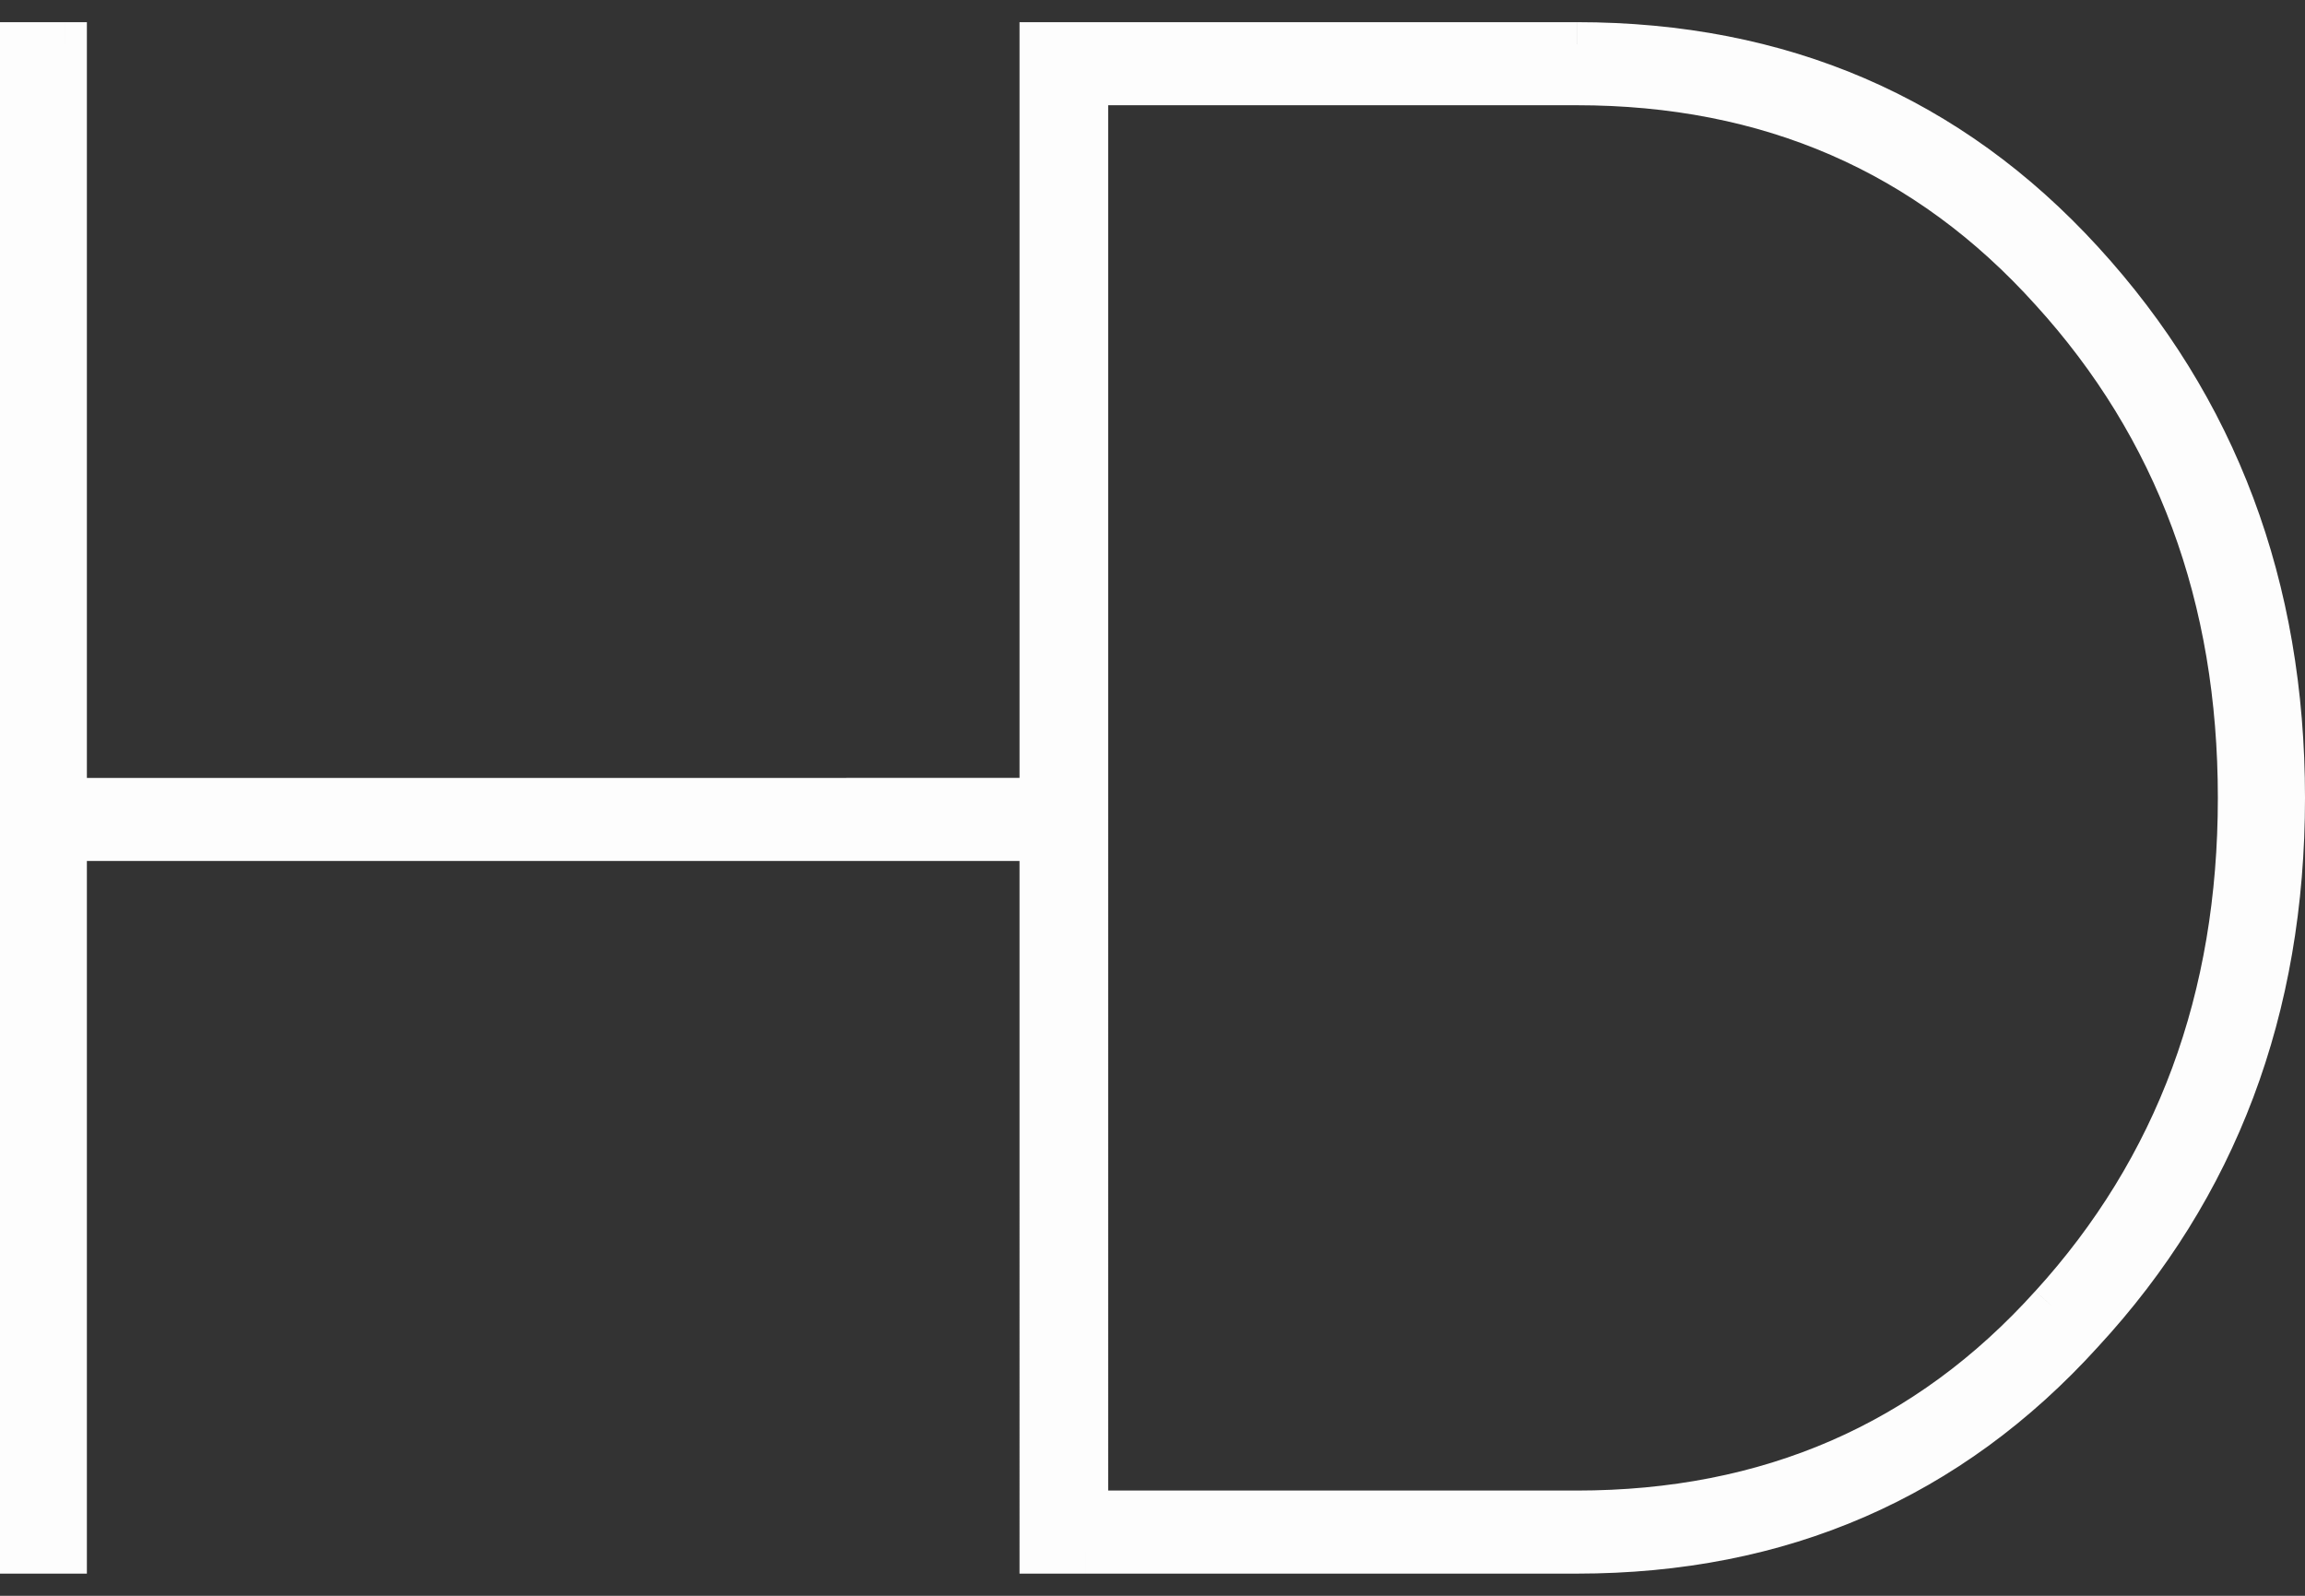 <svg xmlns="http://www.w3.org/2000/svg" width="52" height="36" fill="none" viewBox="0 0 52 36"><rect x="0" y="0" width="52" height="36" fill="#333333" stroke="none"/><mask id="a" width="53" height="36" x="-.5" y="0" fill="#000" maskUnits="userSpaceOnUse"><path fill="#fff" d="M-.5 0h53v36h-53z"/><path fill-rule="evenodd" d="M.5 35h.96V18.923H23.5V35h12.069c4.602 0 8.4-1.651 11.393-4.954C49.987 26.776 51.5 22.76 51.5 18s-1.513-8.791-4.538-12.094C43.97 2.636 40.172 1 35.57 1H23.5v17.049H1.46V1H.5v34Zm24-.874V1.874h11.069c4.345 0 7.917 1.555 10.717 4.663 2.832 3.109 4.248 6.93 4.248 11.463 0 4.533-1.416 8.354-4.248 11.463-2.8 3.108-6.372 4.663-10.717 4.663H24.5Z" clip-rule="evenodd"/></mask><path fill="#FDFDFD" fill-rule="evenodd" d="M.5 35h.96V18.923H23.5V35h12.069c4.602 0 8.4-1.651 11.393-4.954C49.987 26.776 51.5 22.76 51.5 18s-1.513-8.791-4.538-12.094C43.97 2.636 40.172 1 35.57 1H23.5v17.049H1.46V1H.5v34Zm24-.874V1.874h11.069c4.345 0 7.917 1.555 10.717 4.663 2.832 3.109 4.248 6.93 4.248 11.463 0 4.533-1.416 8.354-4.248 11.463-2.8 3.108-6.372 4.663-10.717 4.663H24.5Z" clip-rule="evenodd"/><path fill="#FDFDFD" d="M1.46 35v.5h.5V35h-.5ZM.5 35H0v.5h.5V35Zm.96-16.077v-.5h-.5v.5h.5Zm22.04 0h.5v-.5h-.5v.5ZM23.5 35H23v.5h.5V35Zm23.462-4.954-.367-.34-.003.004.37.336Zm0-24.14-.369.337.37-.337ZM35.57 1V.5 1ZM23.5 1V.5H23V1h.5Zm0 17.049v.5h.5v-.5h-.5Zm-22.04 0h-.5v.5h.5v-.5ZM1.46 1h.5V.5h-.5V1ZM.5 1V.5H0V1h.5Zm24 .874v-.5H24v.5h.5Zm0 32.252H24v.5h.5v-.5ZM35.569 1.874v-.5.5Zm10.717 4.663-.371.335.002.002.37-.337ZM50.534 18h.5-.5Zm-4.248 11.463-.37-.337-.001.002.371.335ZM1.46 34.5H.5v1h.96v-1Zm-.5-15.577V35h1V18.923h-1Zm22.54-.5H1.46v1H23.5v-1Zm-.5.5V35h1V18.923h-1Zm.5 16.577h.04v-1h-.04v1Zm.04 0h.96v-1h-.96v1Zm.96 0h11.069v-1H24.5v1Zm11.069 0c4.738 0 8.672-1.707 11.764-5.119l-.741-.671c-2.895 3.194-6.557 4.79-11.023 4.79v1Zm11.76-5.115C50.446 27.015 52 22.876 52 18h-1c0 4.644-1.471 8.535-4.405 11.706l.734.68ZM52 18c0-4.876-1.554-9.03-4.67-12.432l-.737.675C49.53 9.448 51 13.356 51 18h1ZM47.33 5.568C44.24 2.19 40.307.5 35.57.5v1c4.468 0 8.13 1.58 11.024 4.743l.738-.675ZM35.57.5H23.5v1h12.069v-1ZM23 1v17.049h1V1h-1ZM1.46 18.549H23.5v-1H1.46v1ZM.96 1v17.049h1V1h-1Zm-.46.5h.96v-1H.5v1ZM1 35V1H0v34h1ZM24 1.874v32.252h1V1.874h-1Zm.5.5h11.069v-1H24.5v1Zm11.069 0c4.21 0 7.645 1.499 10.346 4.498l.743-.67c-2.9-3.218-6.609-4.828-11.089-4.828v1Zm10.348 4.5C48.658 9.883 50.034 13.58 50.034 18h1c0-4.647-1.455-8.591-4.378-11.8l-.74.674ZM50.034 18c0 4.42-1.376 8.117-4.117 11.126l.739.674c2.923-3.209 4.379-7.153 4.379-11.8h-1Zm-4.12 11.128c-2.7 2.999-6.136 4.498-10.345 4.498v1c4.48 0 8.19-1.61 11.089-4.828l-.743-.67ZM35.57 33.626H24.5v1h11.069v-1Z" mask="url(#a)"/></svg>
